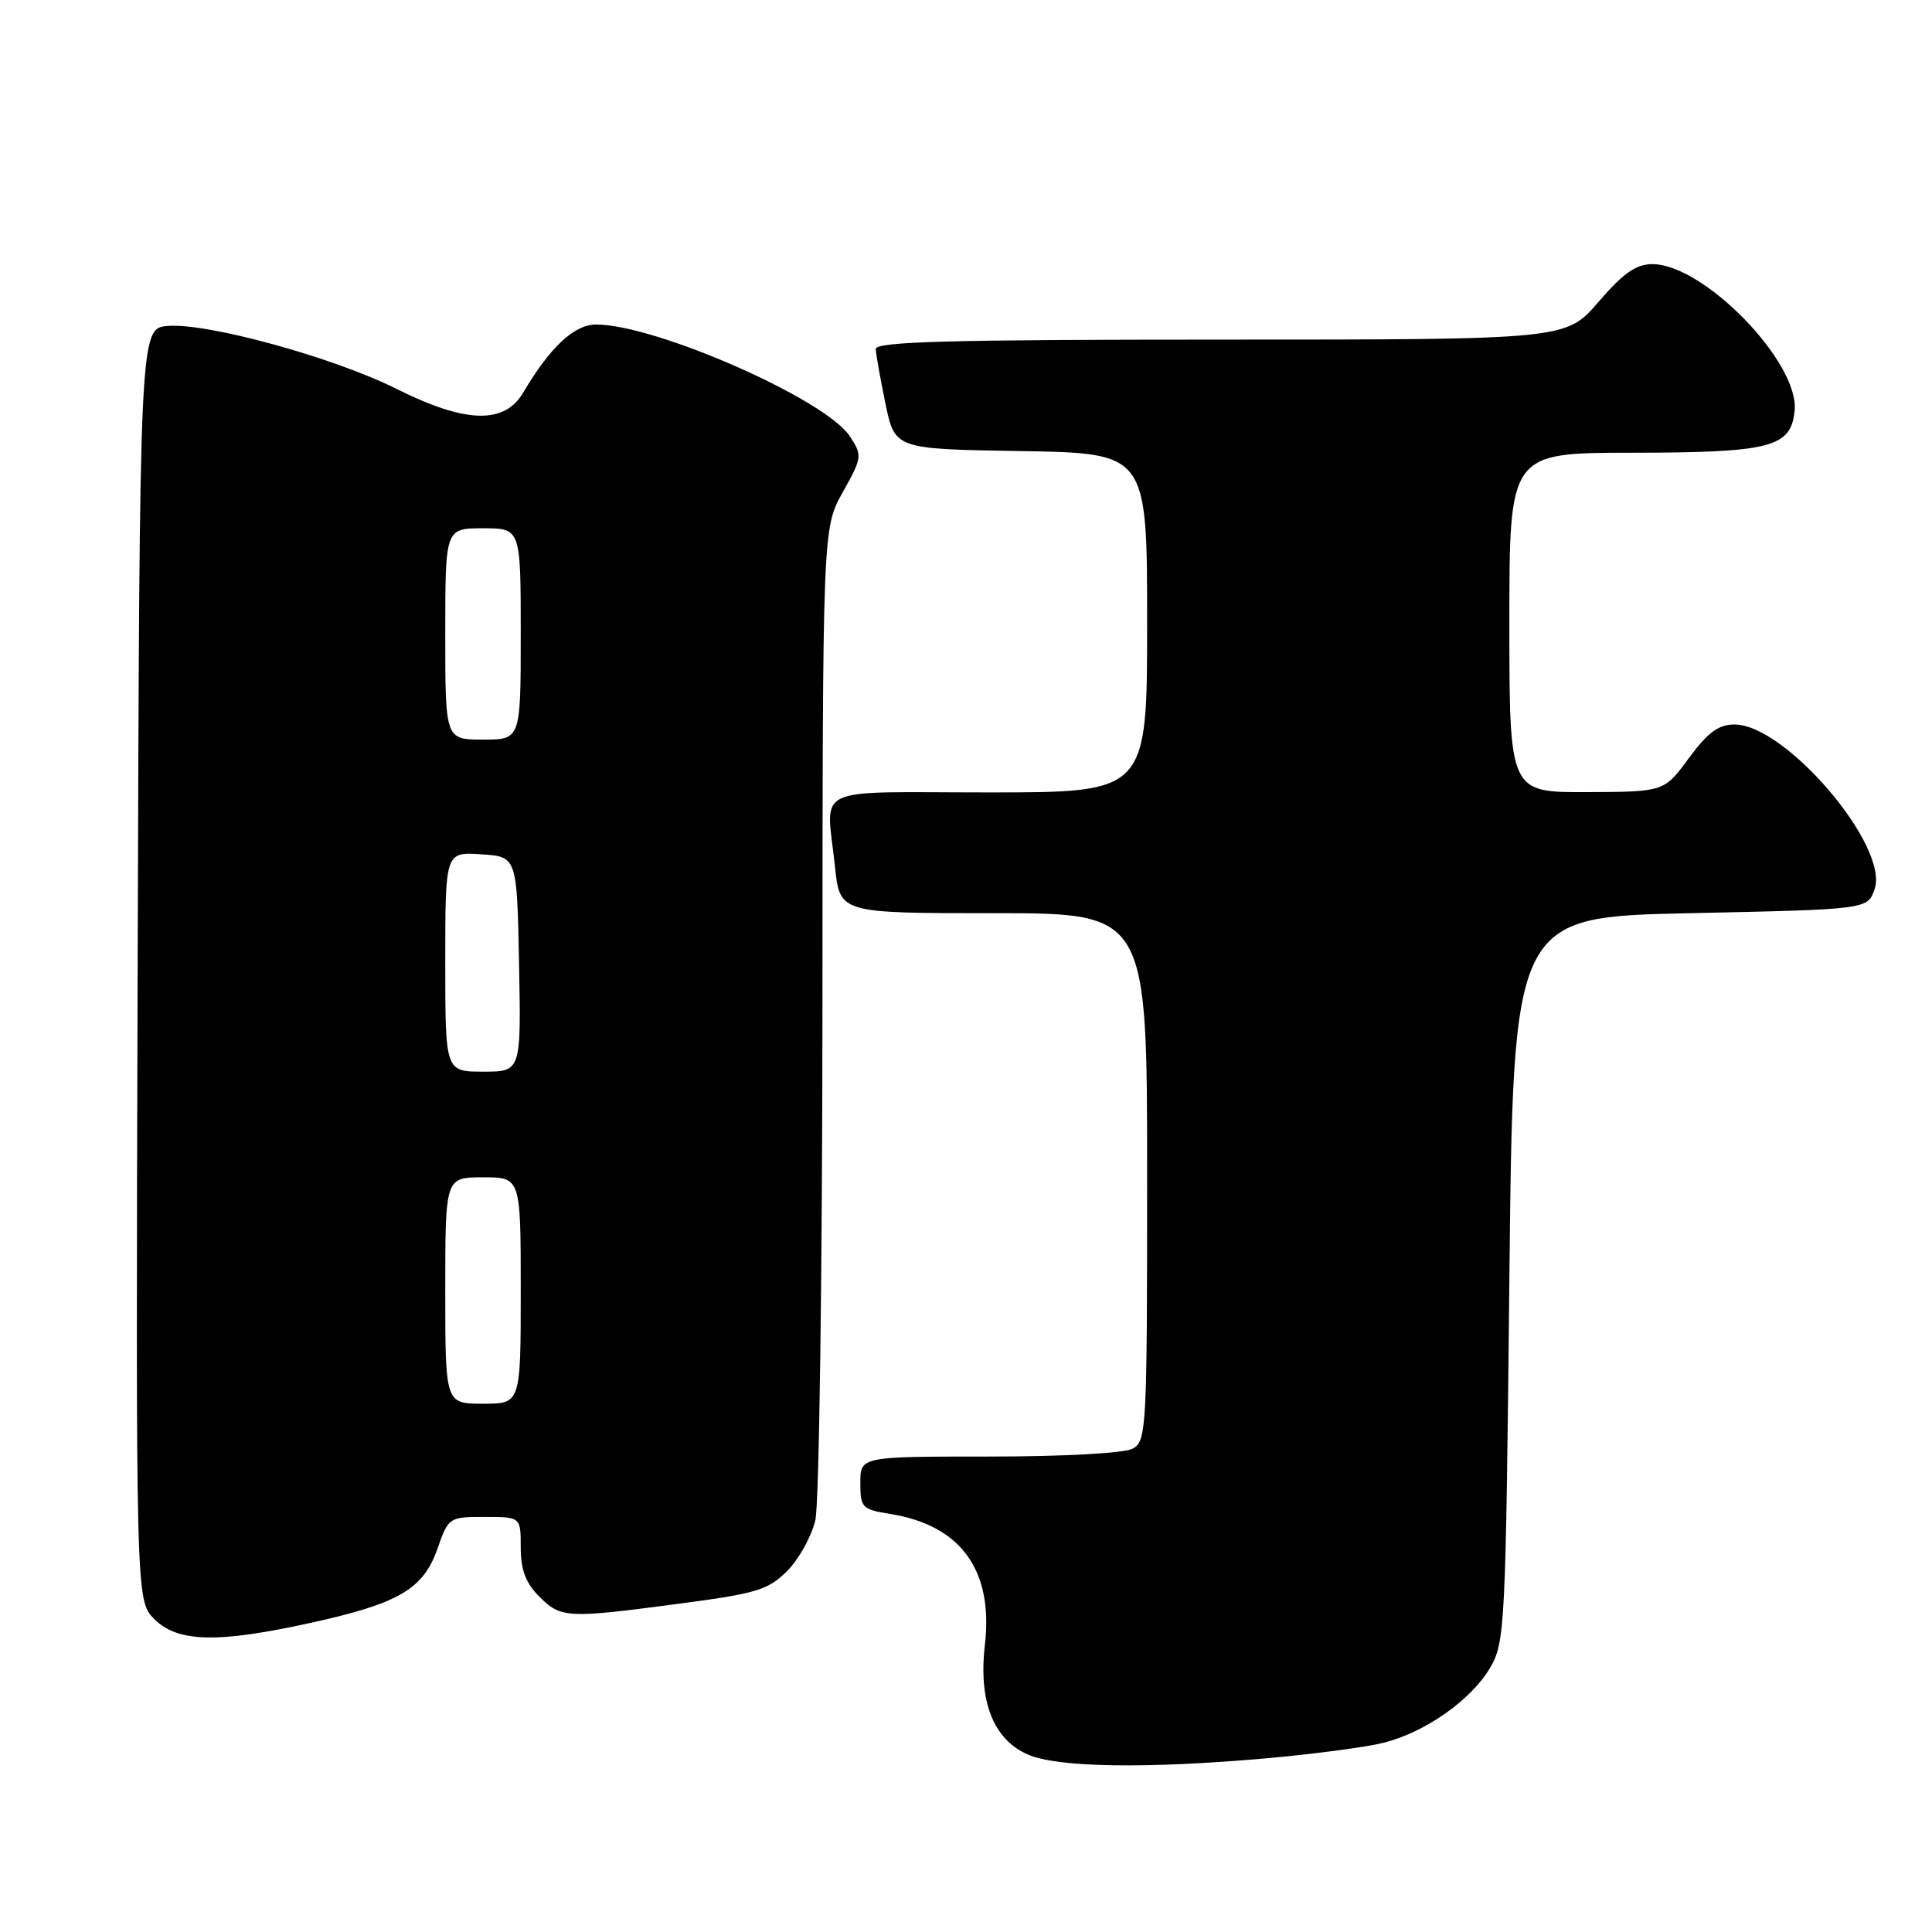 <?xml version="1.0" encoding="UTF-8" standalone="no"?>
<!DOCTYPE svg PUBLIC "-//W3C//DTD SVG 1.1//EN" "http://www.w3.org/Graphics/SVG/1.1/DTD/svg11.dtd" >
<svg xmlns="http://www.w3.org/2000/svg" xmlns:xlink="http://www.w3.org/1999/xlink" version="1.1" viewBox="0 0 256 256">
 <g >
 <path fill="currentColor"
d=" M 167.86 232.98 C 174.12 232.42 181.09 231.50 183.36 230.92 C 188.90 229.51 194.95 225.25 197.45 220.98 C 199.42 217.64 199.52 215.58 200.00 169.50 C 200.50 121.50 200.50 121.50 223.98 121.00 C 247.45 120.50 247.45 120.50 248.39 117.83 C 250.38 112.18 236.62 96.00 229.83 96.00 C 227.71 96.00 226.30 97.04 223.78 100.46 C 220.50 104.92 220.50 104.92 210.25 104.96 C 200.00 105.00 200.00 105.00 200.00 82.50 C 200.00 60.00 200.00 60.00 216.25 59.99 C 234.65 59.97 237.32 59.28 237.80 54.41 C 238.43 48.03 225.77 35.00 218.95 35.00 C 216.78 35.00 215.09 36.19 211.81 40.00 C 207.50 45.00 207.50 45.00 161.75 45.00 C 125.79 45.00 116.01 45.27 116.04 46.25 C 116.07 46.94 116.65 50.20 117.33 53.50 C 118.58 59.50 118.58 59.50 135.29 59.77 C 152.00 60.05 152.00 60.05 152.00 82.52 C 152.00 105.00 152.00 105.00 131.00 105.00 C 107.13 105.00 109.49 103.86 110.64 114.85 C 111.28 121.00 111.28 121.00 131.64 121.00 C 152.00 121.00 152.00 121.00 152.00 155.96 C 152.00 189.51 151.92 190.97 150.07 191.96 C 148.95 192.56 140.92 193.00 131.07 193.00 C 114.00 193.00 114.00 193.00 114.00 196.49 C 114.00 199.77 114.23 200.01 117.93 200.60 C 127.35 202.11 131.65 208.07 130.50 218.00 C 129.64 225.45 131.63 230.50 136.21 232.49 C 140.15 234.21 151.95 234.39 167.86 232.98 Z  M 41.38 214.99 C 52.87 212.45 56.10 210.55 57.97 205.20 C 59.42 201.06 59.50 201.00 64.22 201.00 C 69.00 201.00 69.00 201.00 69.00 205.05 C 69.00 208.01 69.66 209.75 71.45 211.55 C 74.34 214.43 75.09 214.47 90.05 212.49 C 100.24 211.15 101.78 210.68 104.31 208.16 C 105.86 206.60 107.55 203.56 108.04 201.41 C 108.54 199.26 108.96 168.81 108.98 133.75 C 109.00 70.00 109.00 70.00 111.67 65.22 C 114.26 60.59 114.28 60.36 112.60 57.80 C 109.40 52.91 86.89 43.00 78.98 43.00 C 76.09 43.00 72.89 45.99 69.32 52.03 C 66.82 56.26 61.68 56.10 52.50 51.51 C 44.19 47.35 27.47 42.76 22.23 43.19 C 18.50 43.50 18.50 43.50 18.24 127.79 C 17.99 212.08 17.99 212.08 20.45 214.54 C 23.55 217.64 28.88 217.76 41.38 214.99 Z  M 59.00 171.00 C 59.00 156.00 59.00 156.00 64.00 156.00 C 69.00 156.00 69.00 156.00 69.00 171.00 C 69.00 186.00 69.00 186.00 64.00 186.00 C 59.00 186.00 59.00 186.00 59.00 171.00 Z  M 59.00 127.45 C 59.00 112.89 59.00 112.89 63.75 113.20 C 68.50 113.50 68.50 113.50 68.78 127.75 C 69.05 142.00 69.05 142.00 64.03 142.00 C 59.00 142.00 59.00 142.00 59.00 127.45 Z  M 59.00 84.00 C 59.00 70.00 59.00 70.00 64.00 70.00 C 69.00 70.00 69.00 70.00 69.00 84.00 C 69.00 98.00 69.00 98.00 64.00 98.00 C 59.00 98.00 59.00 98.00 59.00 84.00 Z "/>
</g>
</svg>